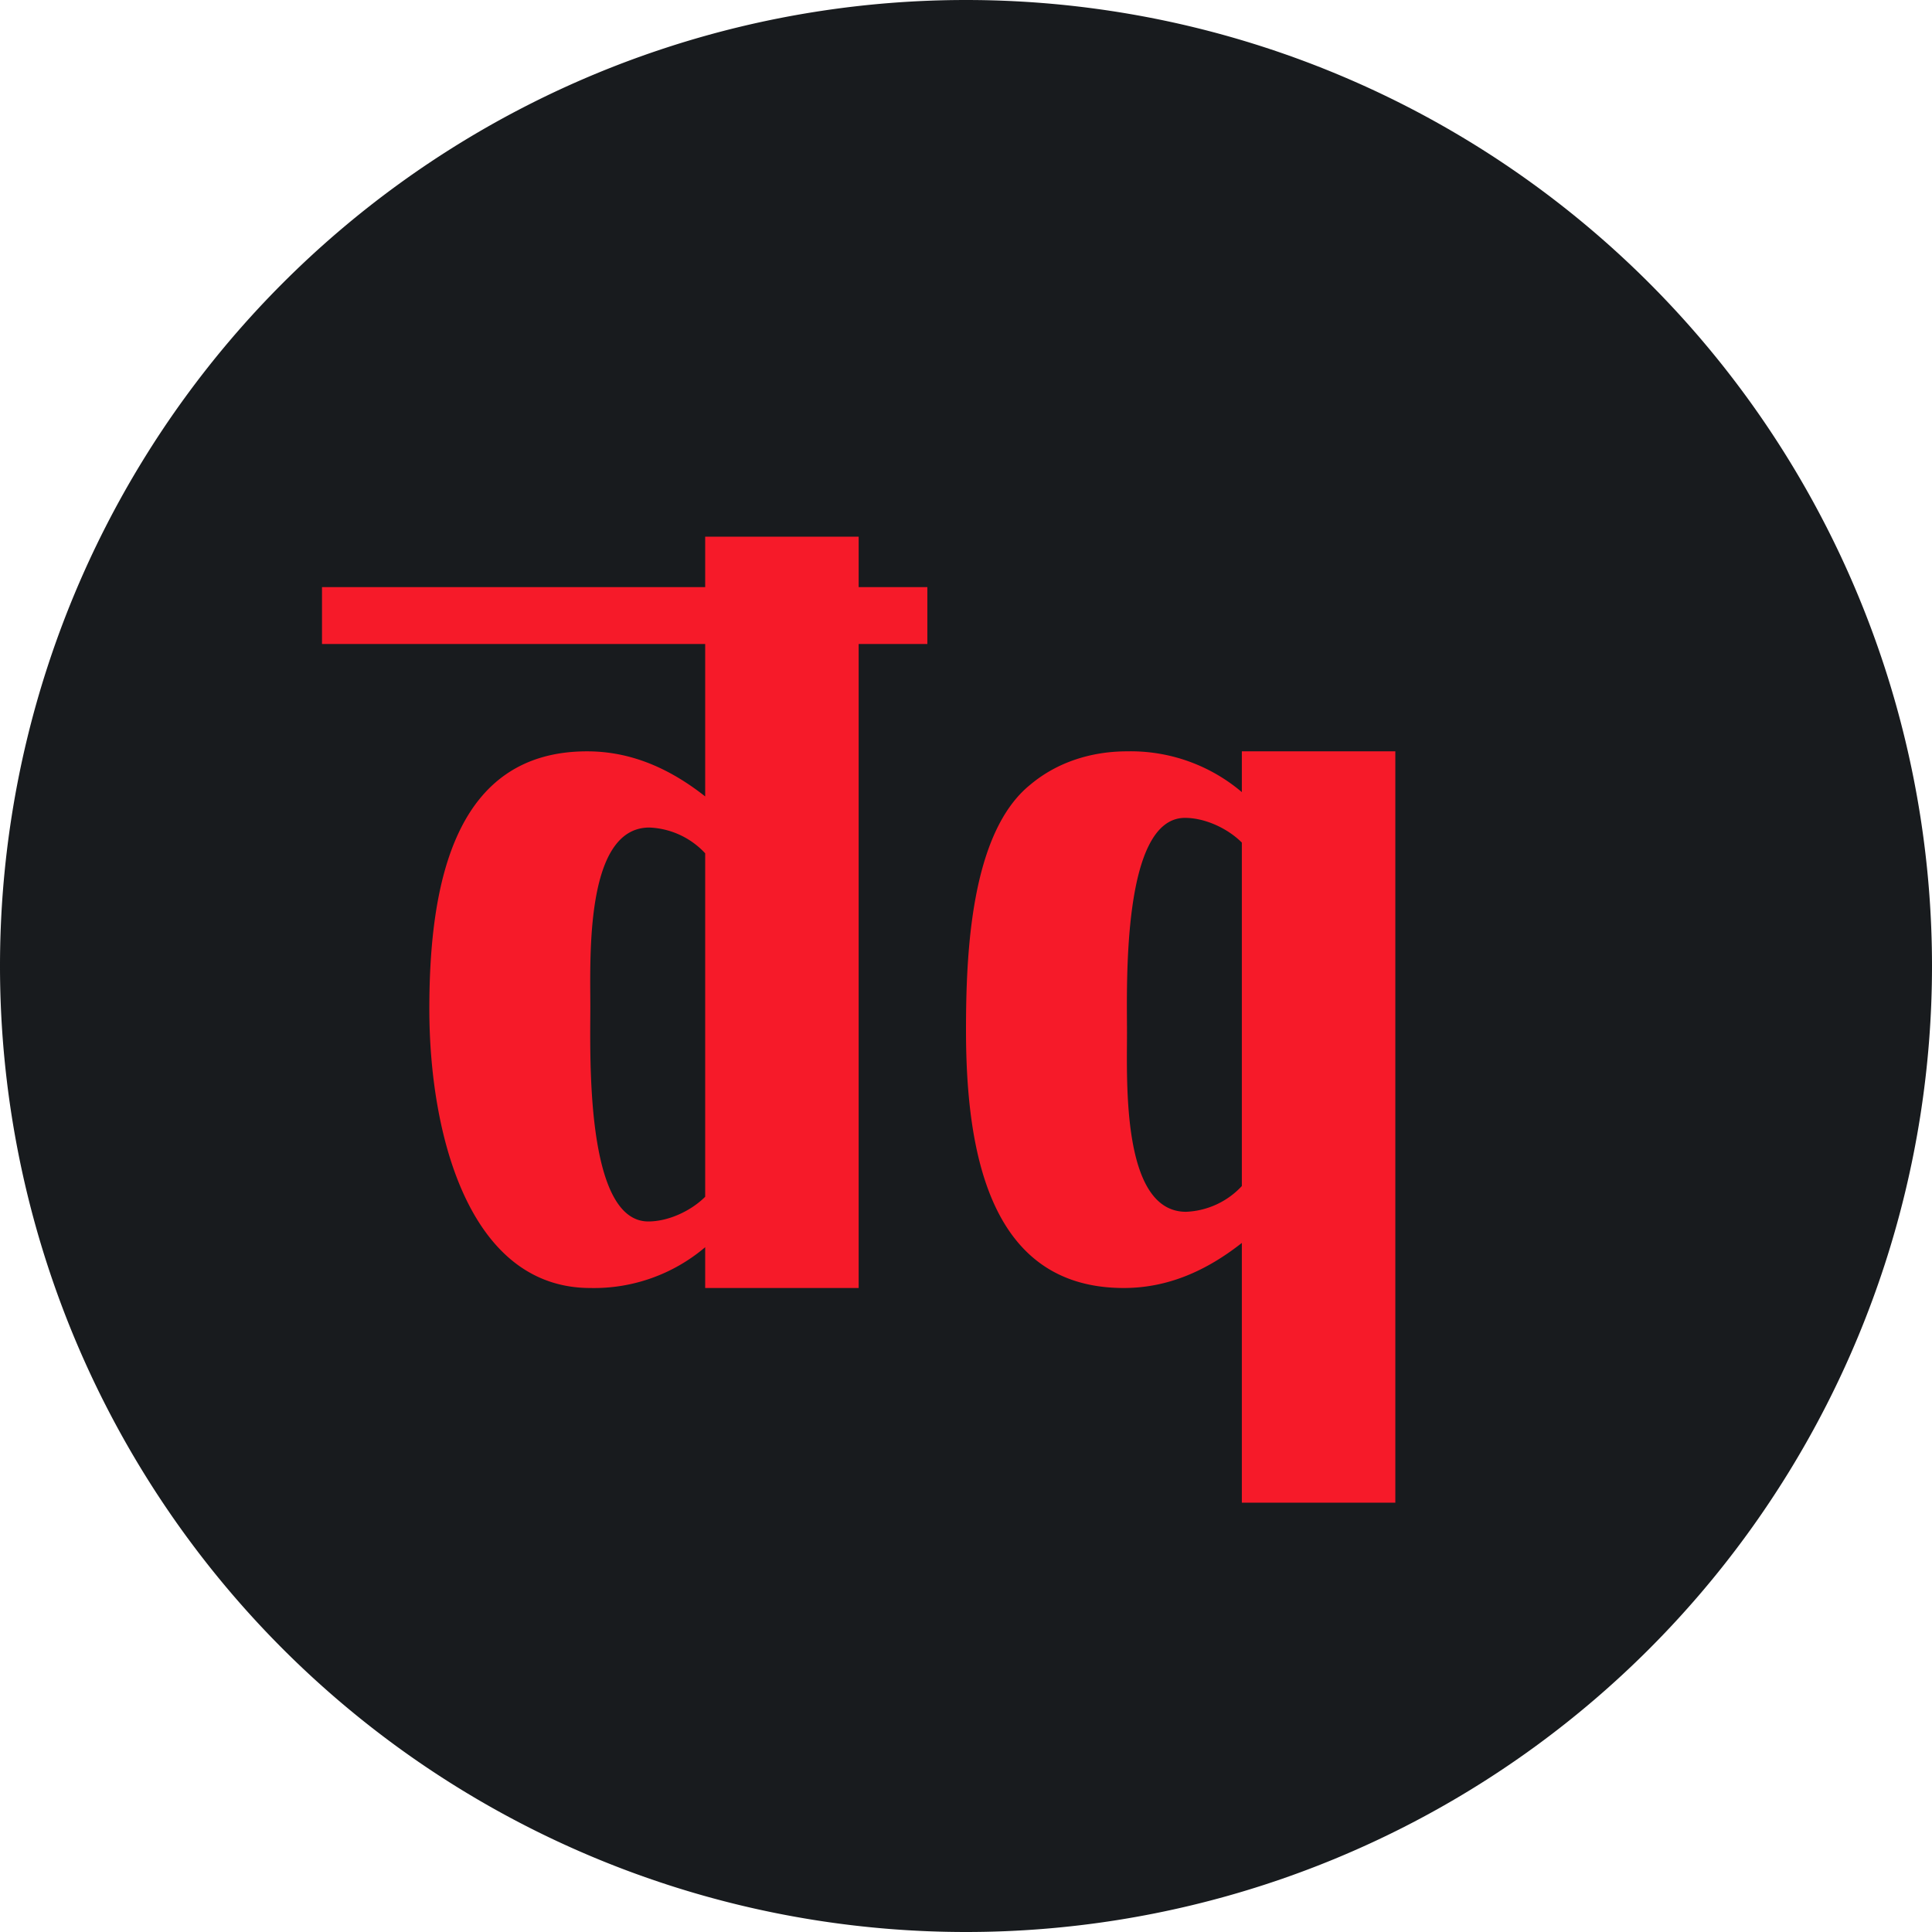 <ns0:svg xmlns:ns0="http://www.w3.org/2000/svg" width="18" height="18" viewBox="0 0 18 18"><path xmlns="http://www.w3.org/2000/svg" fill="#181B1E" d="M9 18a9 9 0 0 1 0 -18a9 9 0 0 1 0 18Z" /><ns0:path d="M8 12H6.57v-.38A1.6 1.6 0 0 1 5.5 12C4.37 12 4 10.57 4 9.4 4 8.22 4.24 7 5.47 7c.41 0 .77.16 1.1.42V5H8v7Zm-1.43-.85v-3.2a.75.75 0 0 0-.52-.24c-.6 0-.55 1.21-.55 1.67 0 .44-.05 2 .54 2 .19 0 .4-.1.53-.23ZM13 7h-1.43v.38A1.6 1.6 0 0 0 10.5 7c-.33 0-.65.1-.9.31C9.04 7.76 9 8.9 9 9.6c0 1.18.24 2.4 1.47 2.4.41 0 .77-.16 1.1-.42V14H13V7Zm-1.43.85v3.2a.75.75 0 0 1-.52.24c-.6 0-.55-1.21-.55-1.67 0-.44-.05-2 .54-2 .19 0 .4.1.53.23Z" fill="#F61A29" /><ns0:path d="M3 5.47h5.64V6H3v-.53Z" fill="#F61A29" /></ns0:svg>
